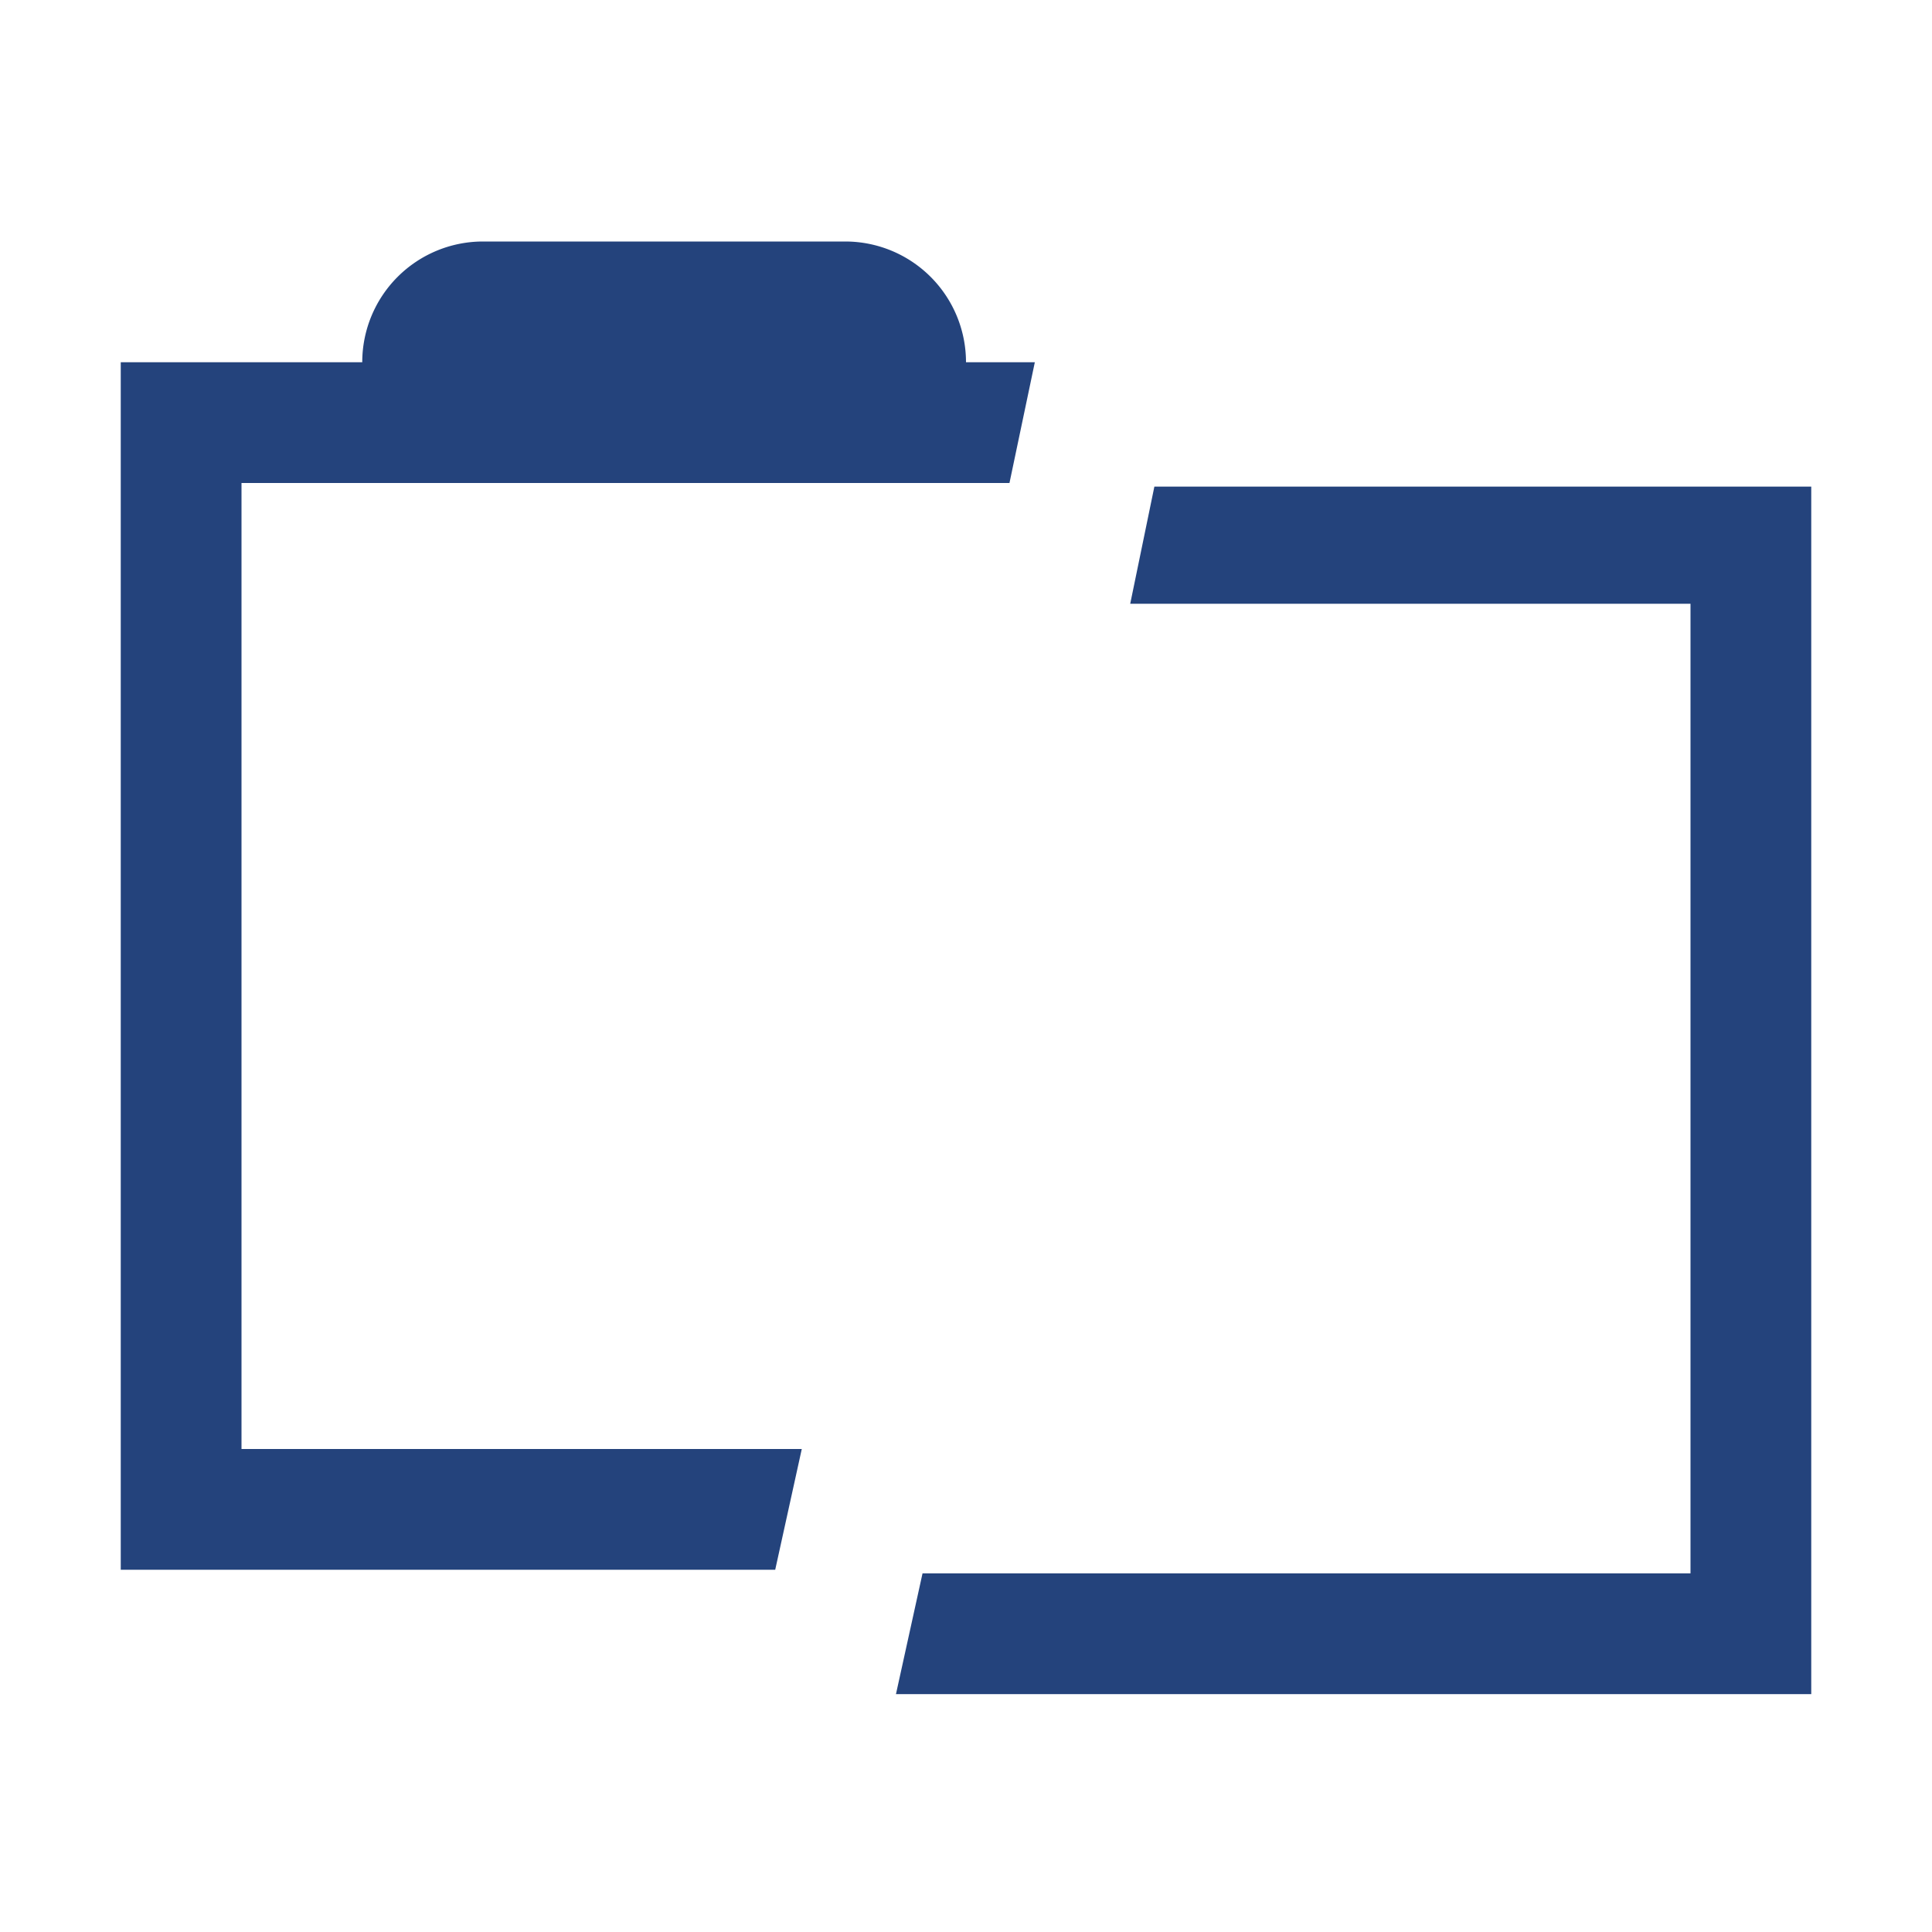 <svg xmlns="http://www.w3.org/2000/svg" viewBox="-1 -2 16 16" fill="#24437c"><g id="Ebene_2" data-name="Ebene 2"><g id="folder"><g id="folder-broken"><path d="M5.64,10H1V2H7.36l.21-1H7V1A1,1,0,0,0,6,0H3A1,1,0,0,0,2,1V1H0V11H5.42Z"/><polygon points="8.56 2.03 8.36 3 13 3 13 11.03 6.64 11.03 6.42 12.03 14 12.03 14 2.03 8.56 2.03"/></g></g></g></svg>
